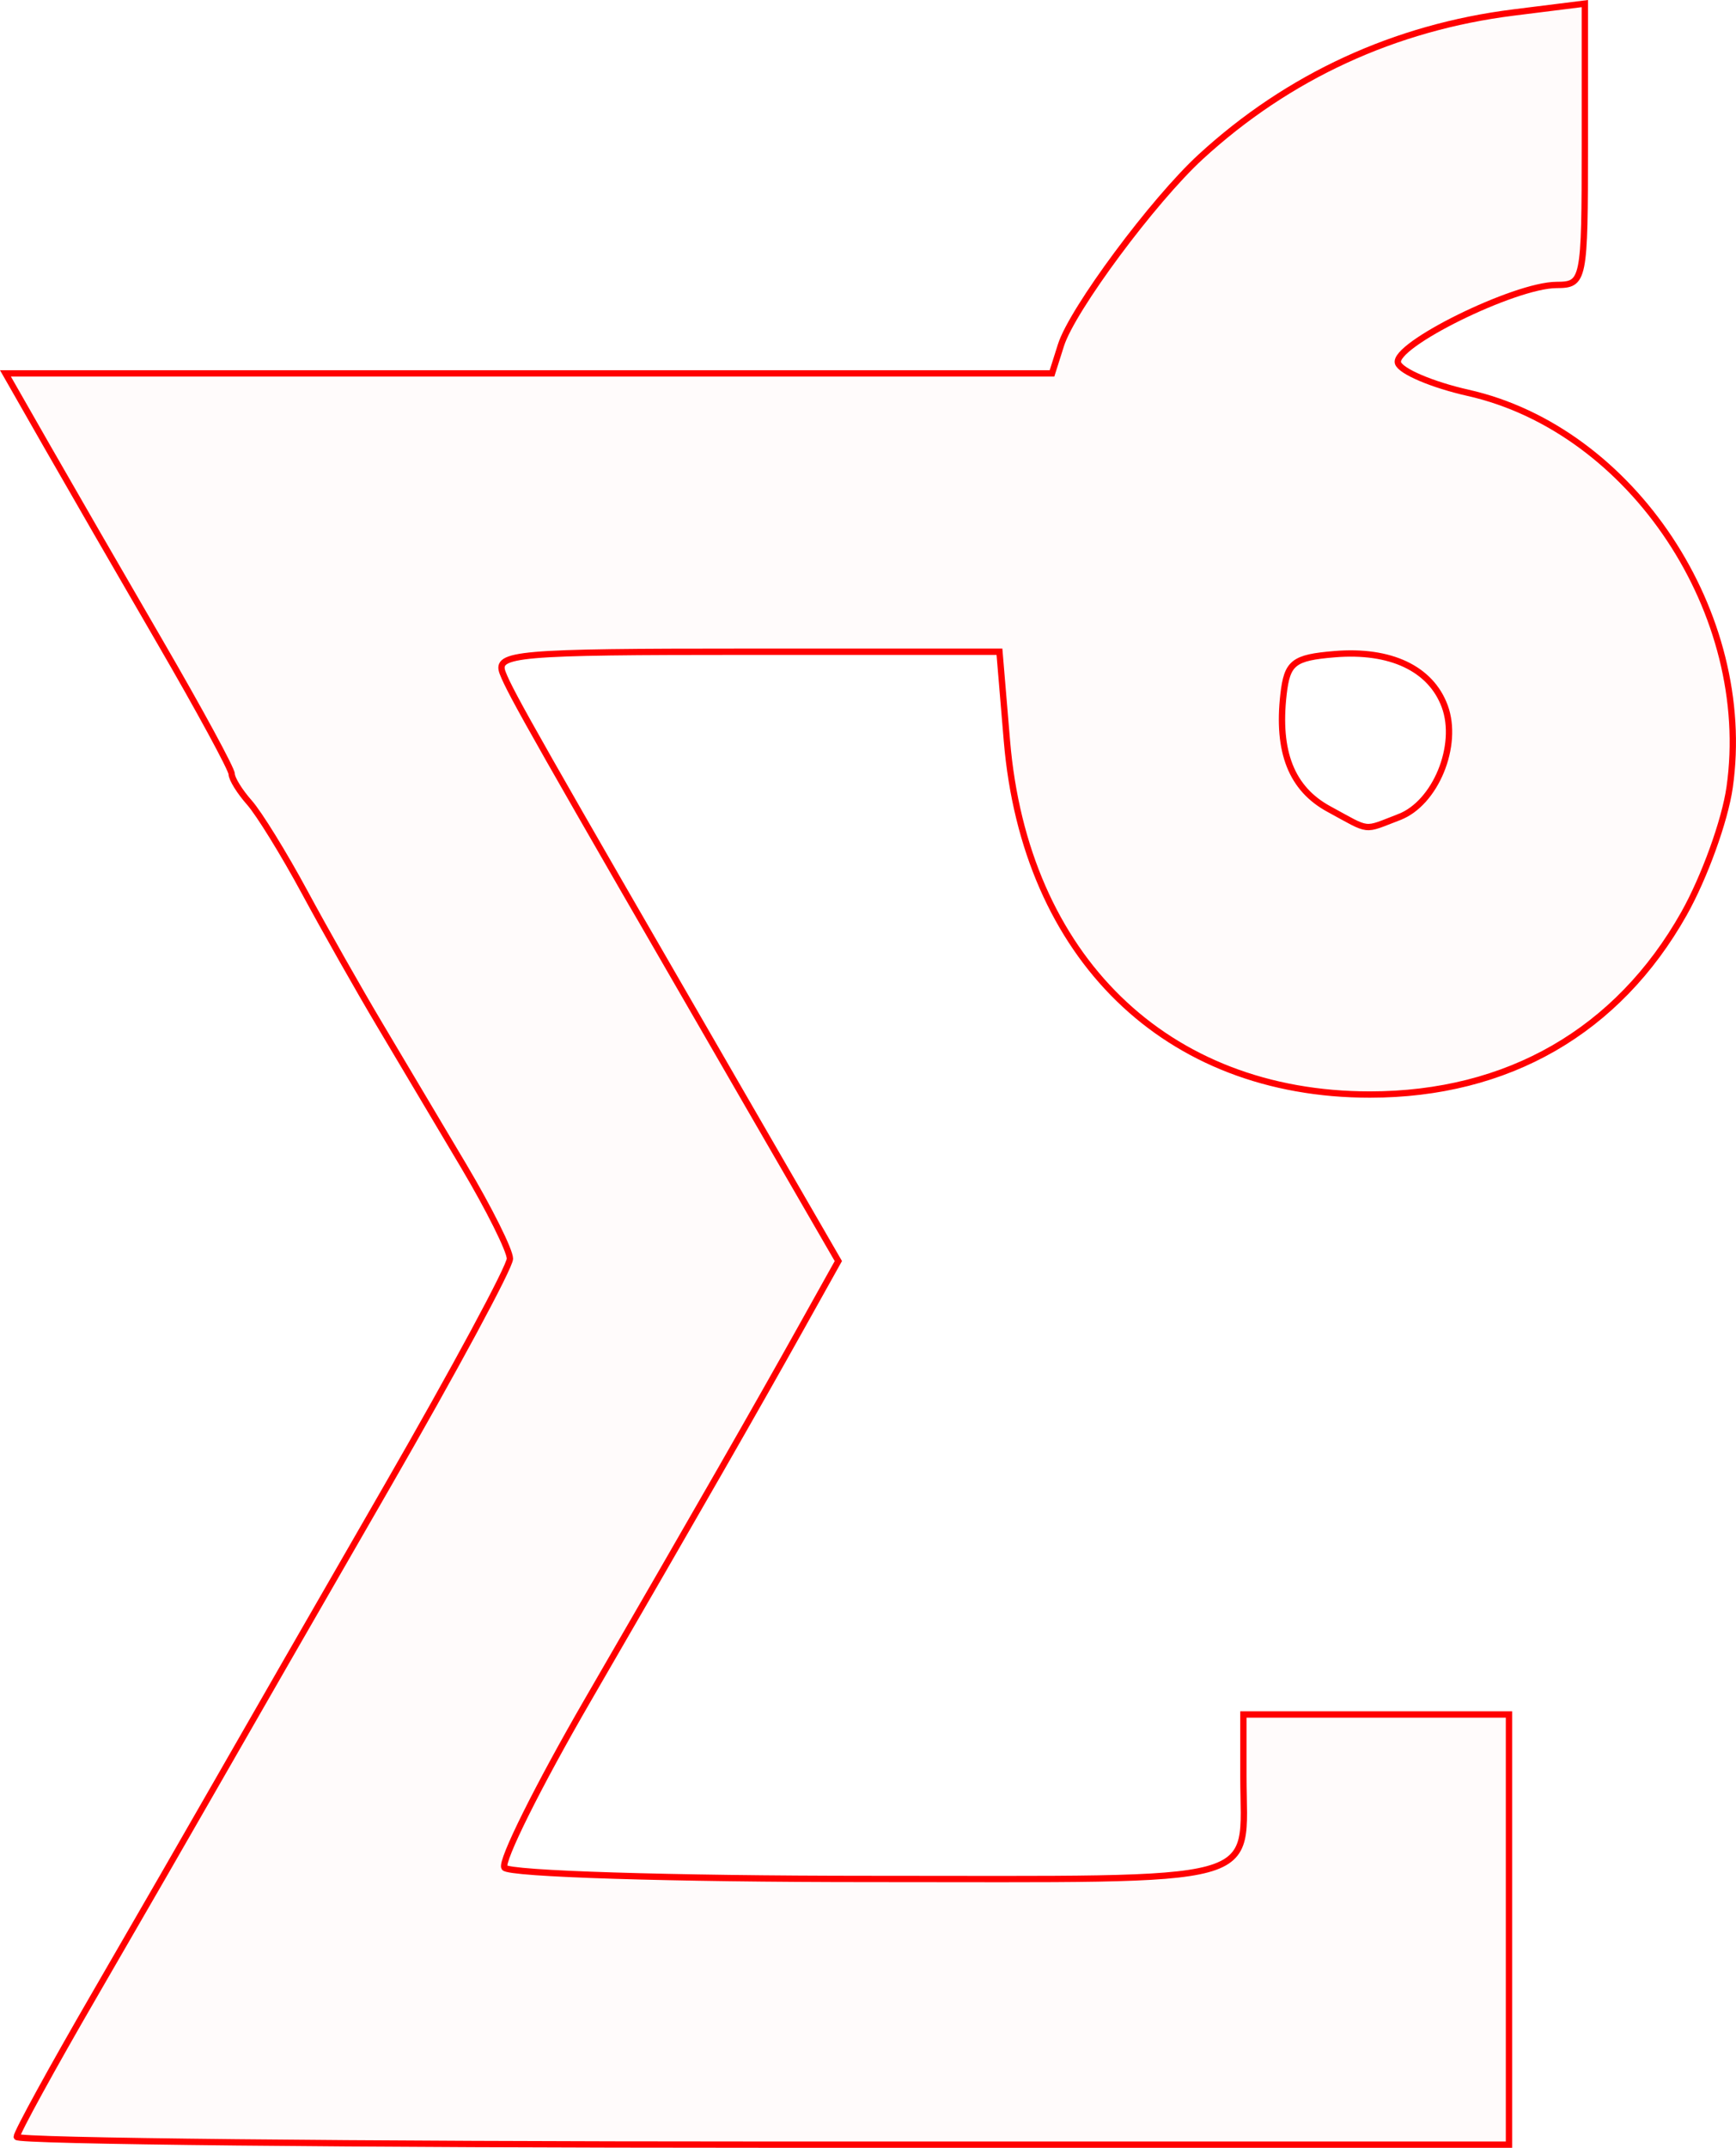 <?xml version="1.0" encoding="UTF-8" standalone="no"?>
<!-- Created with Inkscape (http://www.inkscape.org/) -->

<svg
   xmlns:dc="http://purl.org/dc/elements/1.1/"
   xmlns:cc="http://creativecommons.org/ns#"
   xmlns:rdf="http://www.w3.org/1999/02/22-rdf-syntax-ns#"
   xmlns:svg="http://www.w3.org/2000/svg"
   xmlns="http://www.w3.org/2000/svg"
   xmlns:sodipodi="http://sodipodi.sourceforge.net/DTD/sodipodi-0.dtd"
   xmlns:inkscape="http://www.inkscape.org/namespaces/inkscape"
   version="1.1"
   id="svg72"
   width="41.245mm"
   height="51.007mm"
   viewBox="0 0 155.888 192.782"
   sodipodi:docname="hermetica-sugar.svg"
   inkscape:version="0.92.5 (2060ec1f9f, 2020-04-08)">
  <defs
     id="defs76" />
  <sodipodi:namedview
     pagecolor="#ffffff"
     bordercolor="#666666"
     borderopacity="1"
     objecttolerance="10"
     gridtolerance="10"
     guidetolerance="10"
     inkscape:pageopacity="0"
     inkscape:pageshadow="2"
     inkscape:window-width="1920"
     inkscape:window-height="997"
     id="namedview74"
     showgrid="false"
     units="mm"
     fit-margin-top="0"
     fit-margin-left="0"
     fit-margin-right="0"
     fit-margin-bottom="0"
     inkscape:zoom="0.88059701"
     inkscape:cx="77.813343"
     inkscape:cy="95.90085"
     inkscape:window-x="0"
     inkscape:window-y="28"
     inkscape:window-maximized="1"
     inkscape:current-layer="svg72" />
  <path
     style="fill:#ff0000;fill-opacity:0.018;stroke:#ff0000;stroke-width:0.568;stroke-miterlimit:4;stroke-dasharray:none;stroke-opacity:1"
     d="m 1.501,191.803 c 0,-0.382 3.152,-6.131 7.005,-12.775 3.853,-6.644 8.835,-15.283 11.072,-19.197 2.237,-3.914 9.05,-15.759 15.139,-26.32 6.09,-10.562 11.072,-19.802 11.072,-20.534 0,-0.732 -1.866,-4.474 -4.147,-8.315 -2.281,-3.842 -5.669,-9.54 -7.531,-12.663 -1.861,-3.123 -4.902,-8.489 -6.757,-11.924 -1.855,-3.435 -4.088,-7.053 -4.961,-8.039 -0.873,-0.986 -1.588,-2.14 -1.588,-2.565 0,-0.425 -2.892,-5.75 -6.427,-11.834 C 10.844,51.553 6.273,43.636 4.22,40.045 L 0.489,33.515 H 47.478 94.467 l 0.805,-2.538 c 1.018,-3.207 8.282,-12.991 12.559,-16.914 7.85,-7.202 17.419,-11.61 28.1,-12.944 l 6.383,-0.798 V 12.944 c 0,12.33 -0.059,12.623 -2.555,12.633 -3.766,0.016 -14.747,5.429 -14.221,7.009 0.249,0.746 3.08,1.949 6.291,2.672 14.738,3.319 25.705,19.857 23.487,35.417 -0.425,2.984 -2.271,8.083 -4.101,11.333 -5.94,10.545 -15.827,16.236 -28.206,16.236 -18.303,0 -30.963,-12.334 -32.591,-31.751 l -0.67,-7.995 h -22.669 c -20.729,0 -22.606,0.163 -21.939,1.901 0.693,1.807 3.11,6.06 22.041,38.789 l 8.1,14.003 -3.278,5.87 c -4.168,7.462 -9.017,15.923 -19.215,33.523 -4.47,7.714 -7.842,14.485 -7.495,15.047 0.349,0.565 14.989,1.021 32.807,1.021 36.195,0 33.554,0.722 33.554,-9.178 v -5.585 h 11.924 11.924 v 19.305 19.305 H 68.501 c -36.85,0 -67,-0.313 -67,-0.695 z M 125.636,73.342 c 3.262,-1.24 5.398,-6.429 4.096,-9.949 -1.252,-3.385 -4.866,-5.094 -9.893,-4.676 -3.693,0.307 -4.256,0.75 -4.583,3.61 -0.59,5.161 0.722,8.472 4.078,10.293 3.797,2.06 3.02,1.971 6.302,0.723 z"
     id="path5262"
     inkscape:connector-curvature="0" />
</svg>
